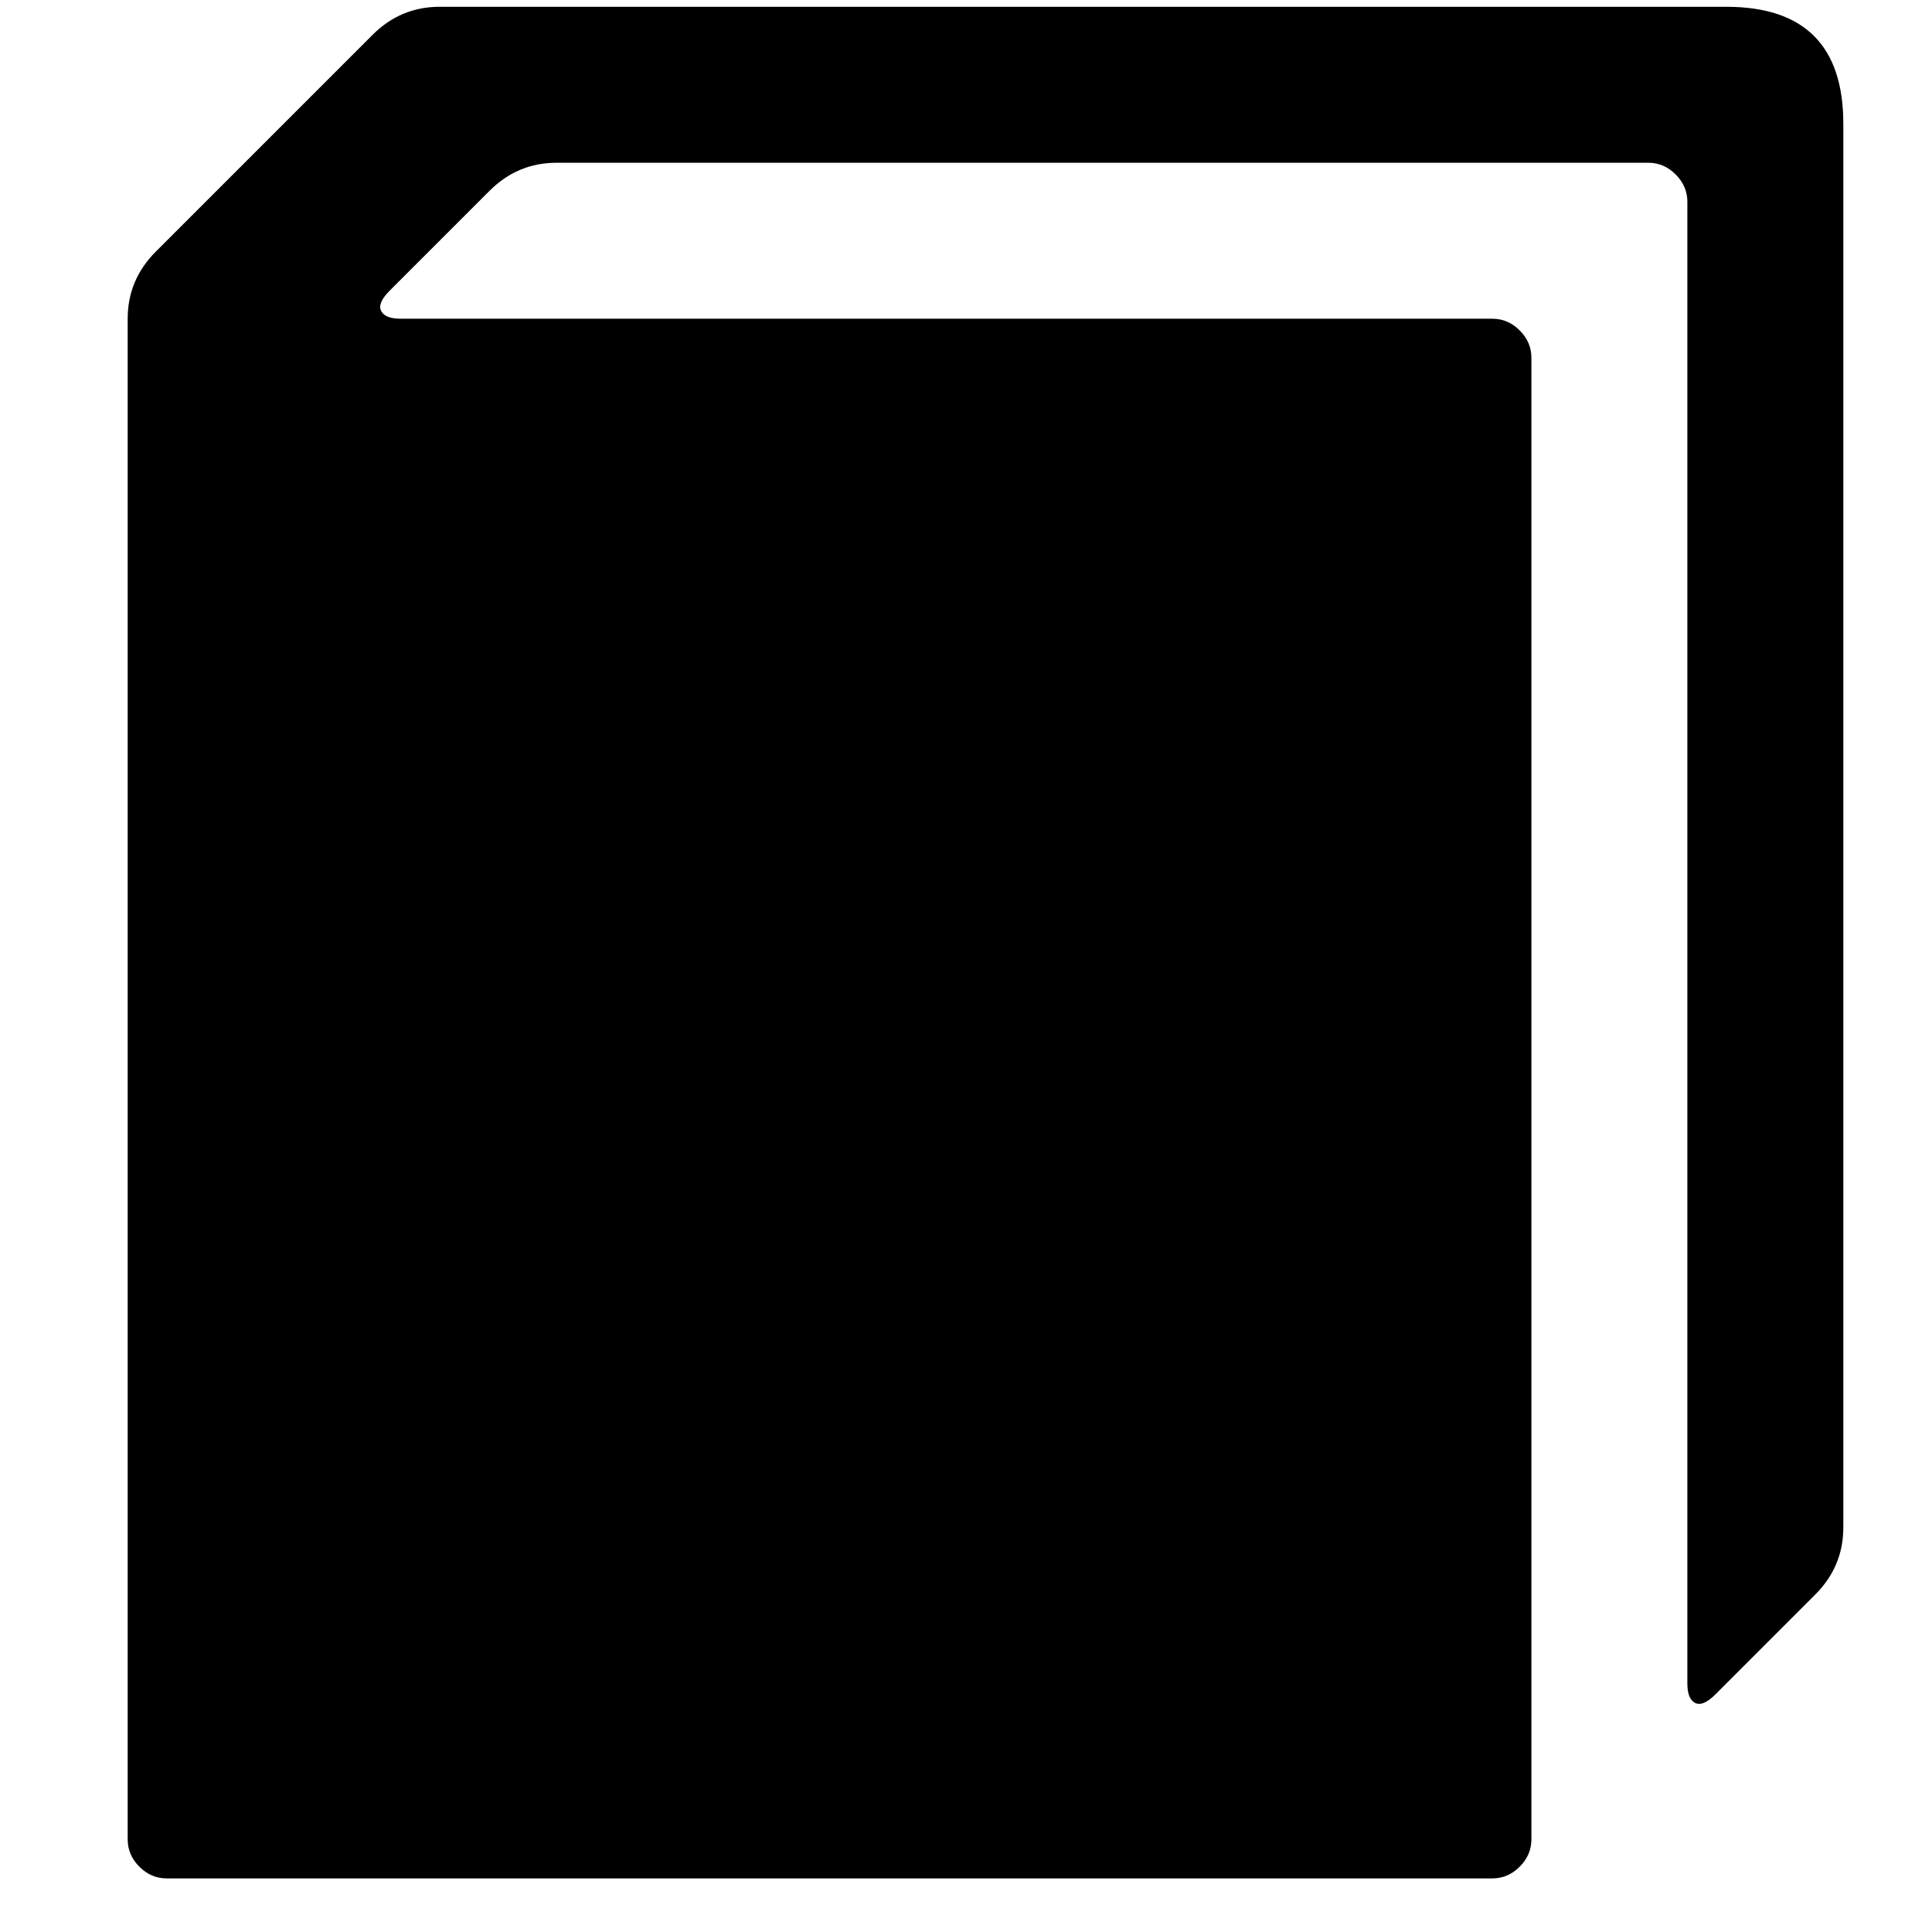 <?xml version="1.0" encoding="utf-8"?>
<!-- Generated by IcoMoon.io -->
<!DOCTYPE svg PUBLIC "-//W3C//DTD SVG 1.1//EN" "http://www.w3.org/Graphics/SVG/1.1/DTD/svg11.dtd">
<svg version="1.1" xmlns="http://www.w3.org/2000/svg" xmlns:xlink="http://www.w3.org/1999/xlink" width="1024" height="1024" viewBox="0 0 1024 1024"><g id="icomoon-ignore">
</g>
<path d="M233 3.6h682q62 0 62 62v744q0 20.666-14.88 35.546l-52.906 52.906q-6.614 6.614-10.746 4.546t-4.134-10.334v-785.334q0-8.266-6.2-14.466t-14.466-6.2h-578.666q-20.666 0-35.546 14.88l-52.906 52.906q-6.614 6.614-4.546 10.746t10.334 4.134h578.666q8.266 0 14.466 6.2t6.2 14.466v785.334q0 8.266-6.2 14.466t-14.466 6.2h-702.666q-8.266 0-14.466-6.2t-6.2-14.466v-806q0-20.666 14.88-35.546l114.906-114.906q14.88-14.88 35.546-14.88z"></path>
</svg>
